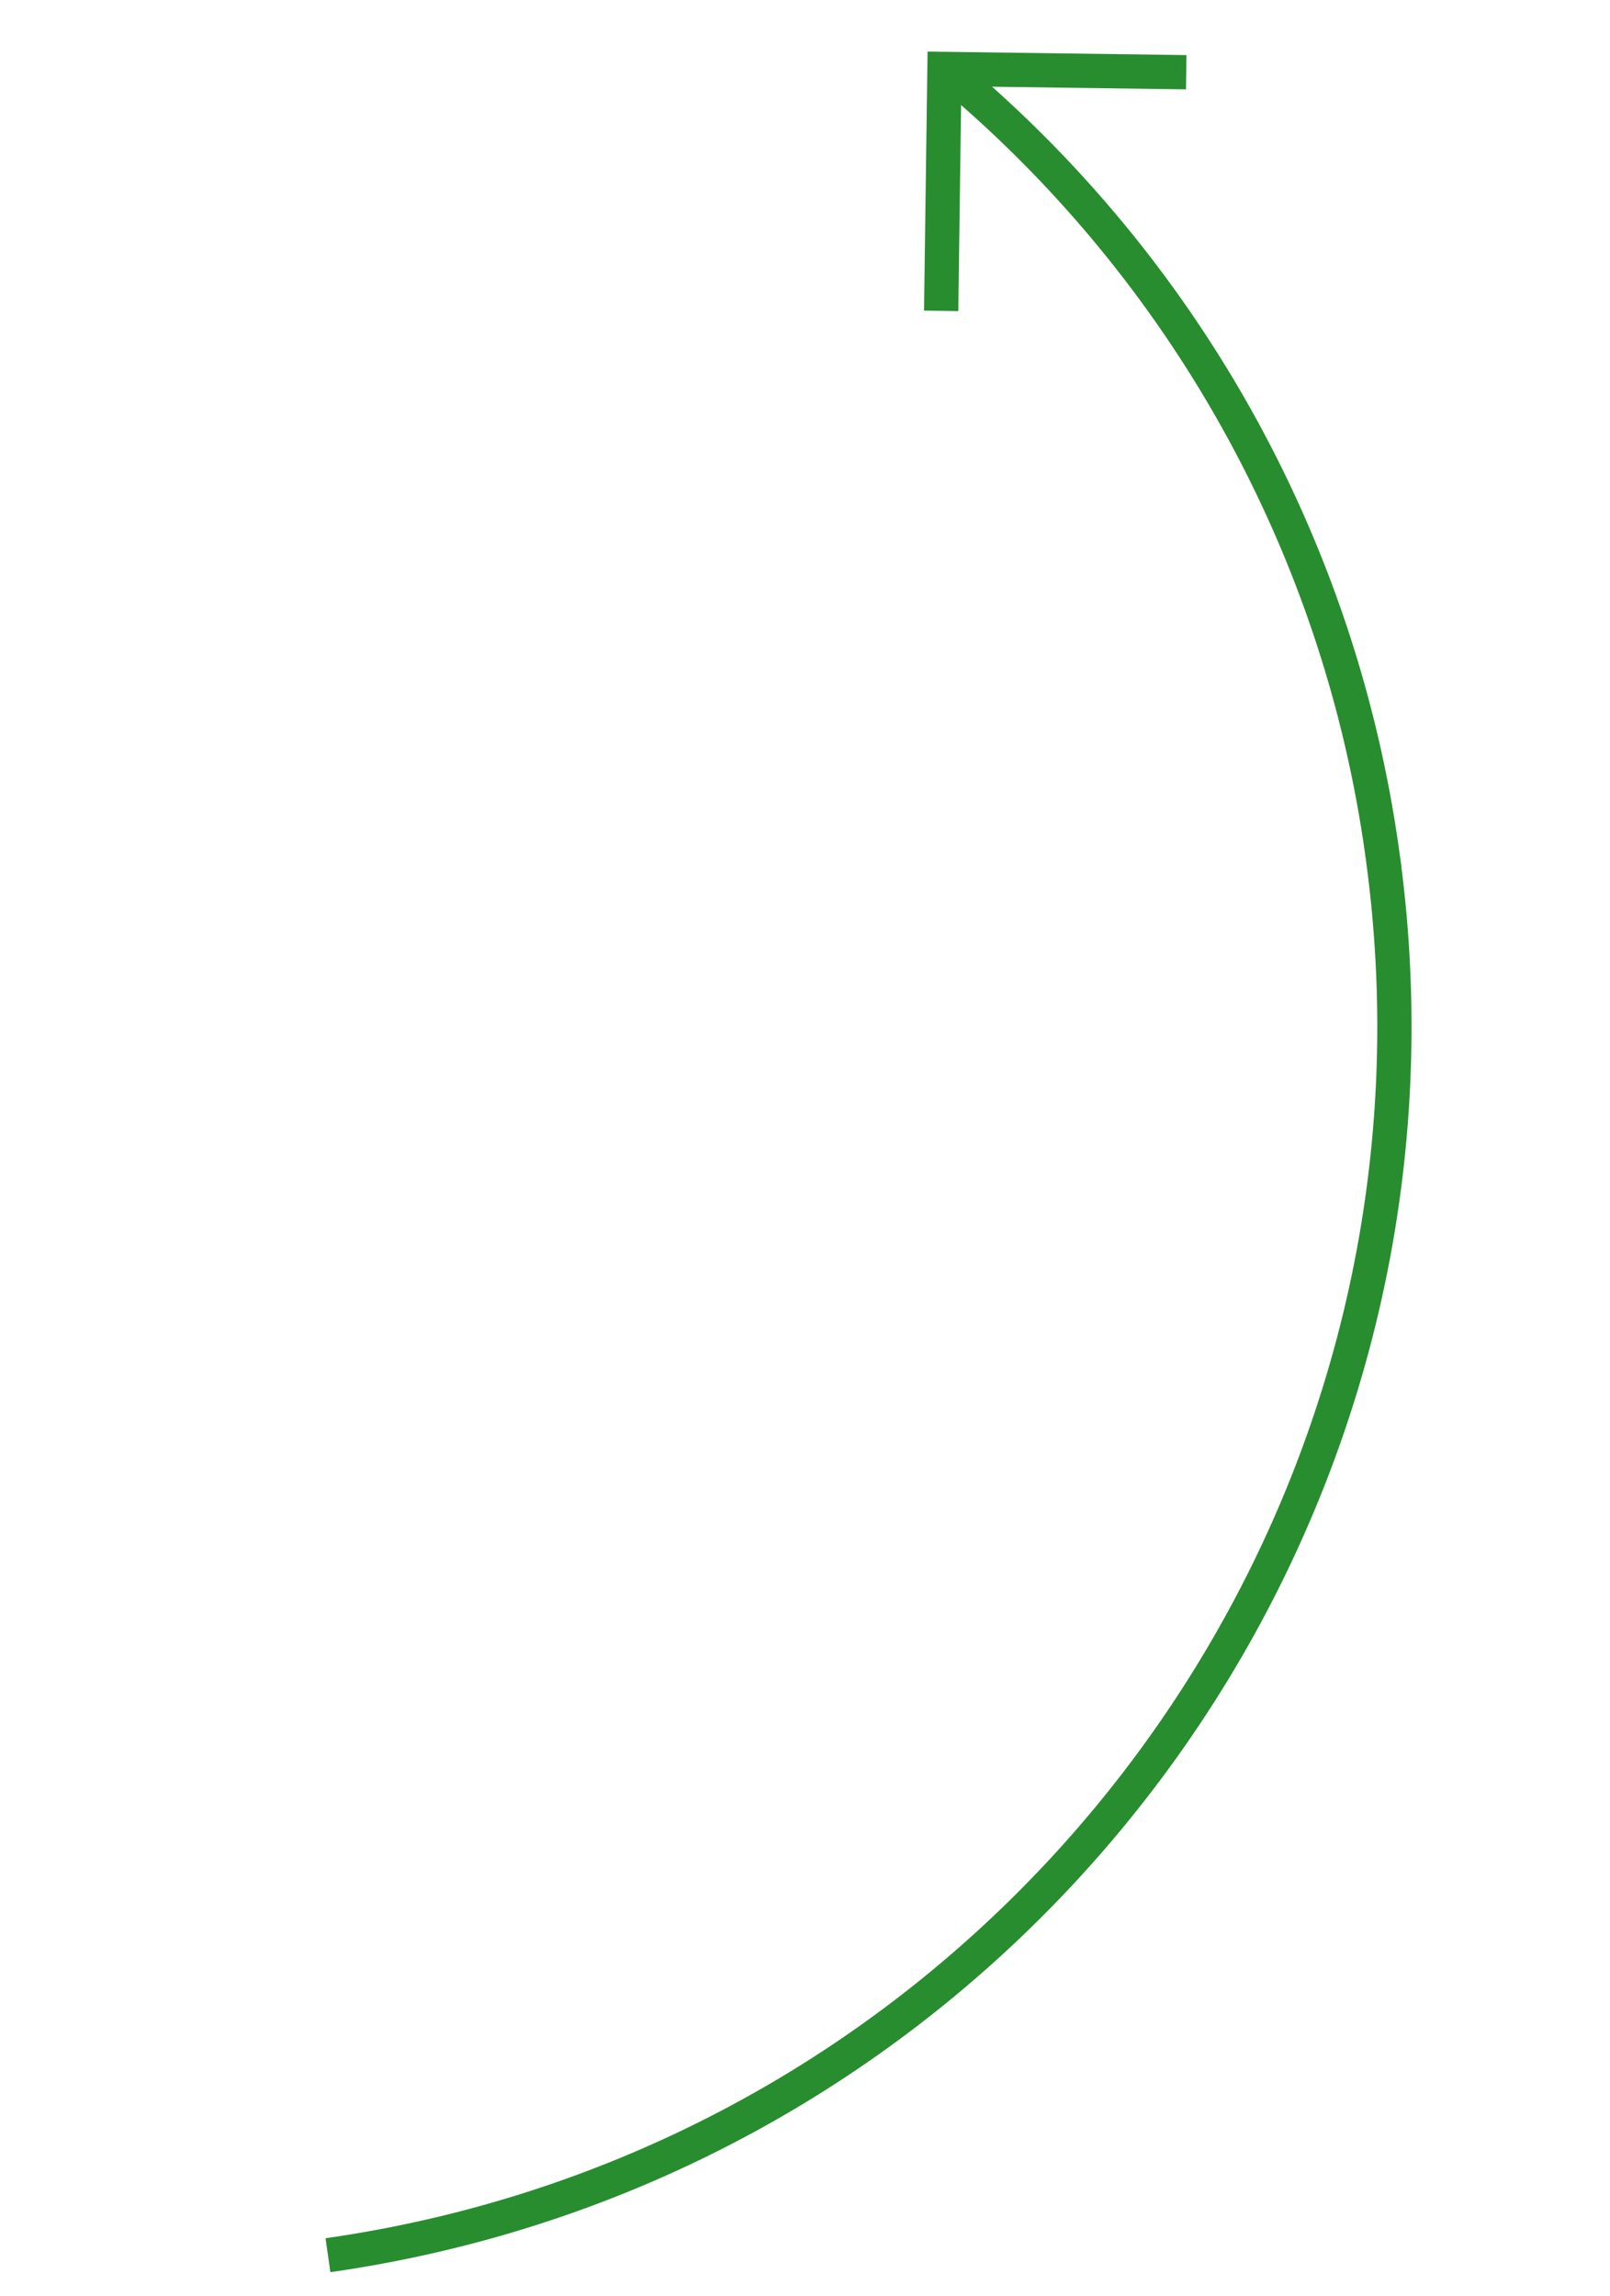 <svg width="47" height="67" fill="none" xmlns="http://www.w3.org/2000/svg"><path d="M9.574 65.813c19.822-2.833 33.596-21.198 30.763-41.02A36.121 36.121 0 0027.78 2.17" stroke="#288D2F"/><path d="M27.475 9.071l.096-7.059 7.058.096" stroke="#288D2F"/></svg>
